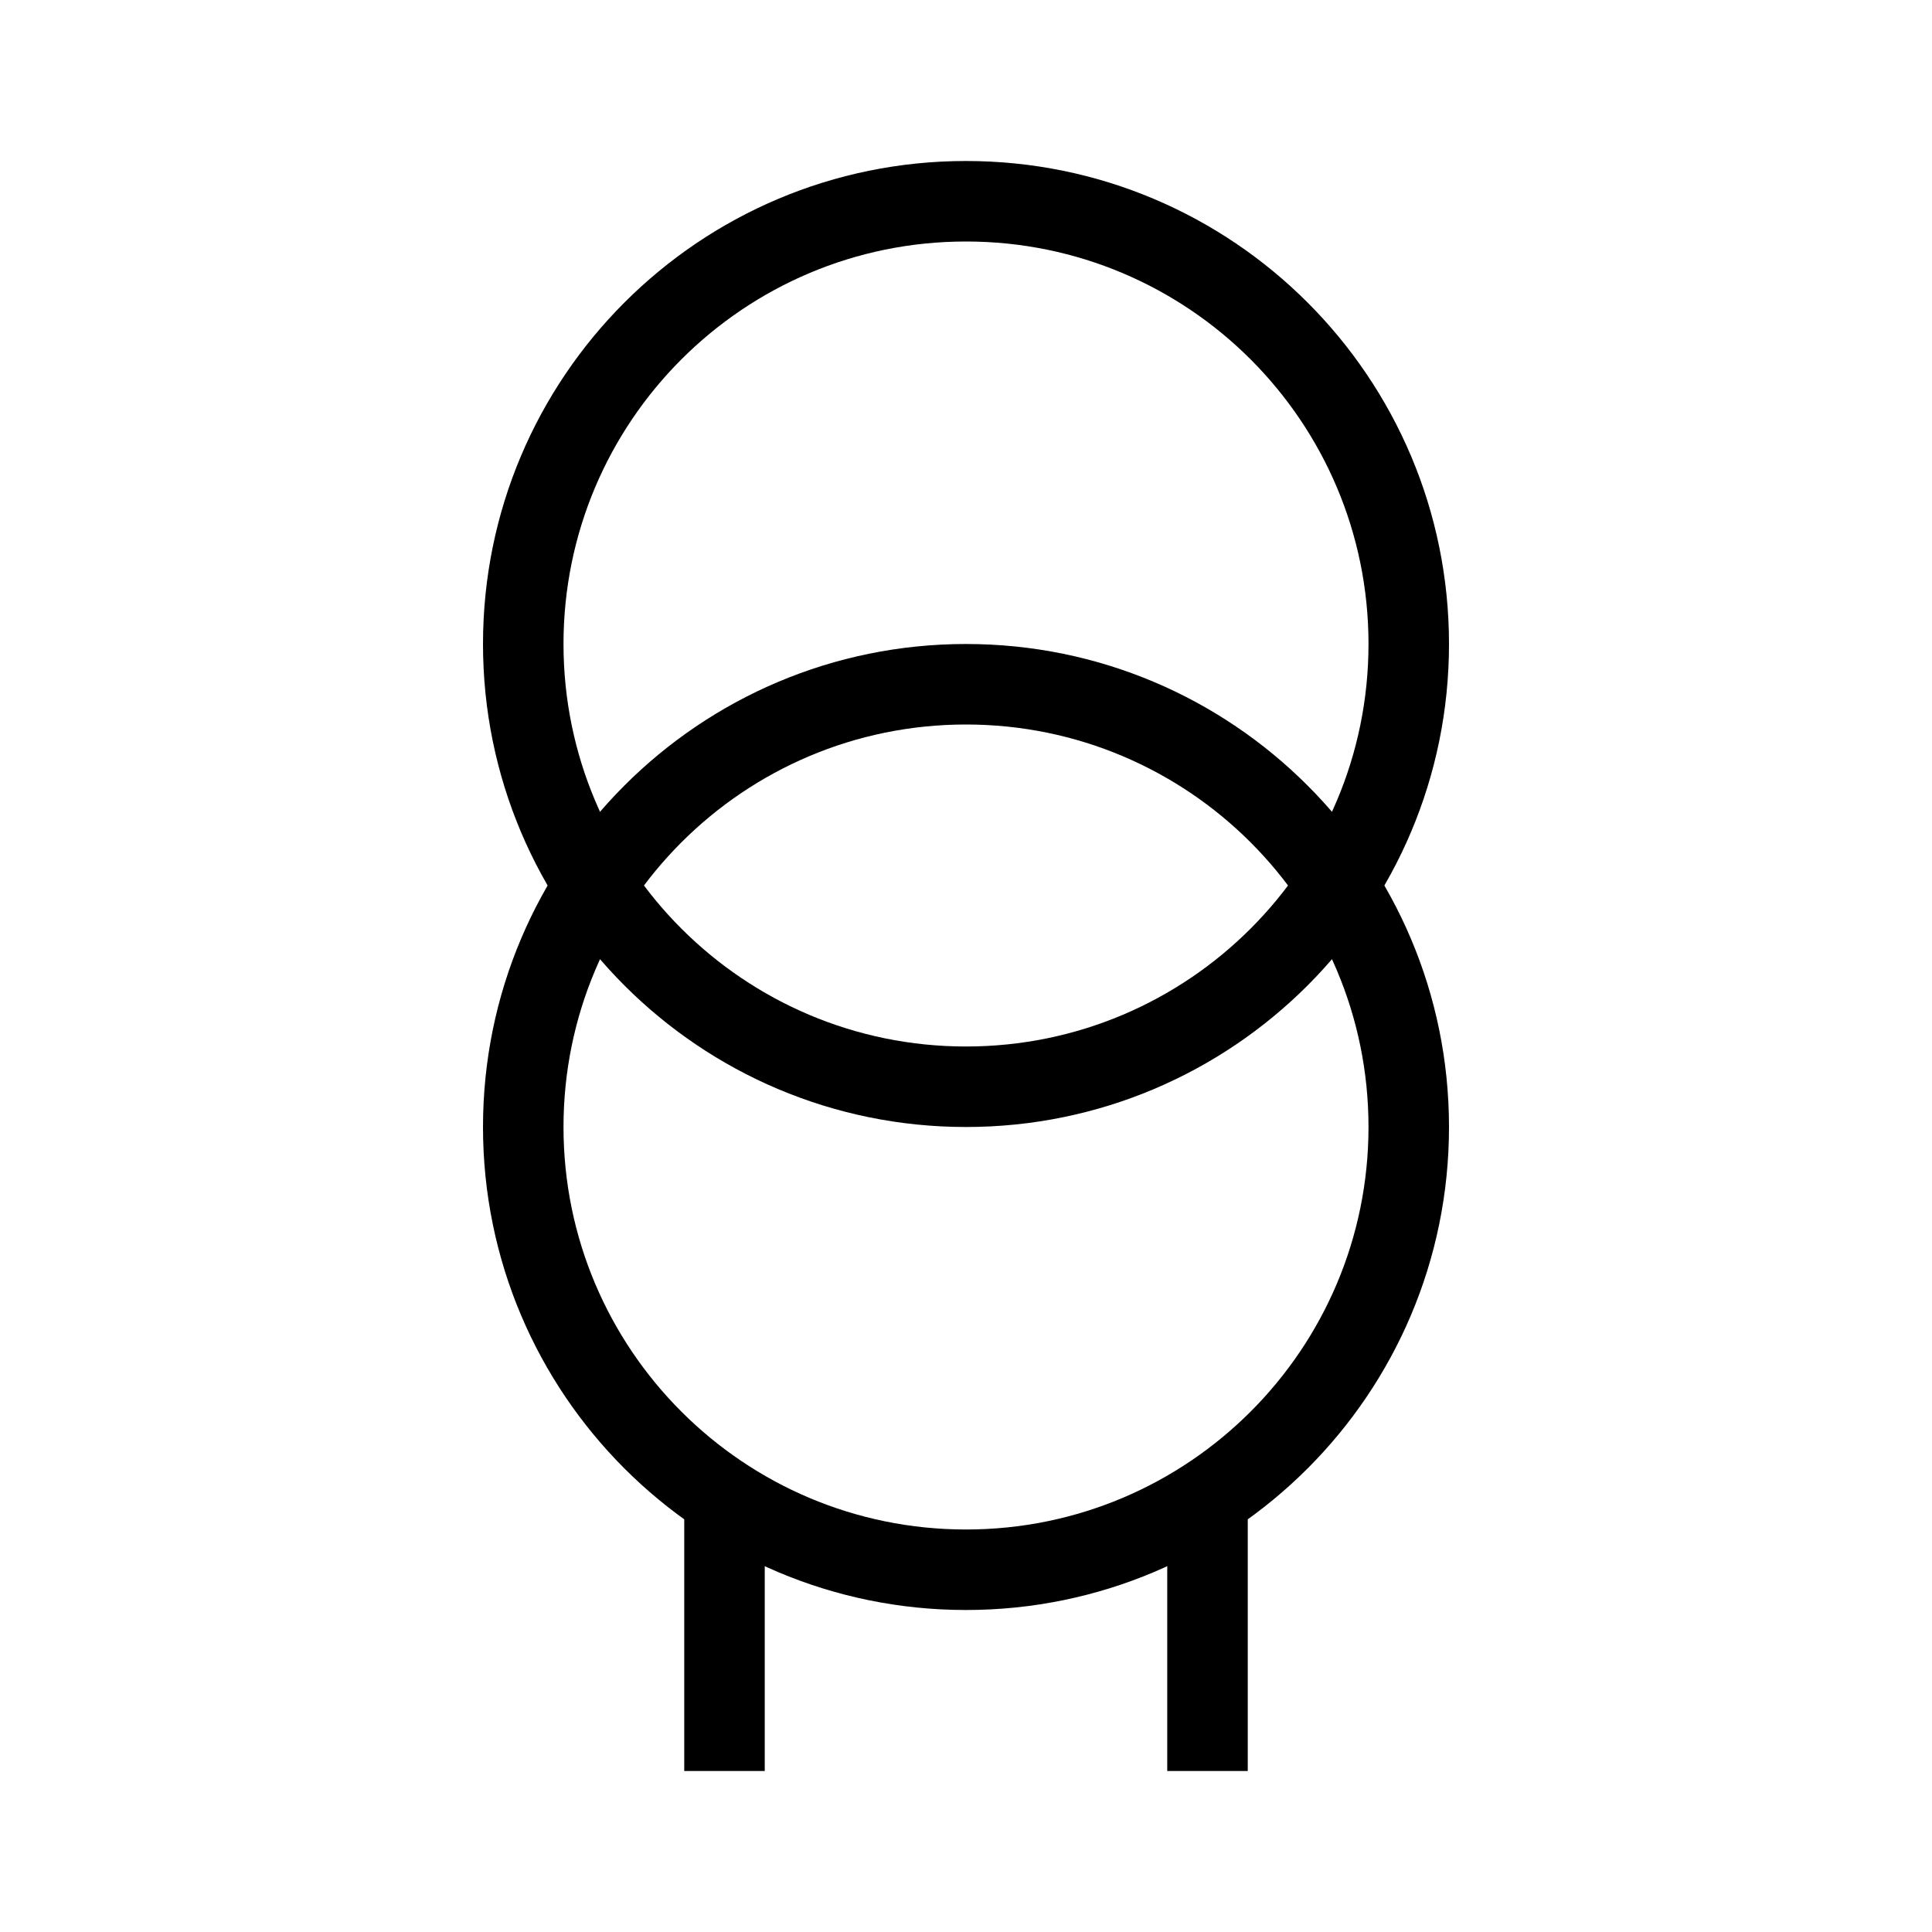 <?xml version="1.0" standalone="no"?><!DOCTYPE svg PUBLIC "-//W3C//DTD SVG 1.1//EN" "http://www.w3.org/Graphics/SVG/1.1/DTD/svg11.dtd"><svg t="1704275118698" class="icon" viewBox="0 0 1024 1024" version="1.1" xmlns="http://www.w3.org/2000/svg" p-id="2360" xmlns:xlink="http://www.w3.org/1999/xlink" width="200" height="200"><path d="M512 128c-117.824 0-213.333 95.509-213.333 213.333s95.509 213.333 213.333 213.333 213.333-95.509 213.333-213.333S629.824 128 512 128zM256 341.333c0-141.376 114.624-256 256-256s256 114.624 256 256-114.624 256-256 256-256-114.624-256-256z" fill="#000000" p-id="2361"></path><path d="M512 384c-117.824 0-213.333 95.509-213.333 213.333s95.509 213.333 213.333 213.333 213.333-95.509 213.333-213.333-95.509-213.333-213.333-213.333zM256 597.333c0-141.376 114.624-256 256-256s256 114.624 256 256-114.624 256-256 256-256-114.624-256-256z" fill="#000000" p-id="2362"></path><path d="M405.333 789.333v149.333h-42.667v-149.333h42.667z m213.333 149.333v-149.333h42.667v149.333h-42.667z" fill="#000000" p-id="2363"></path></svg>